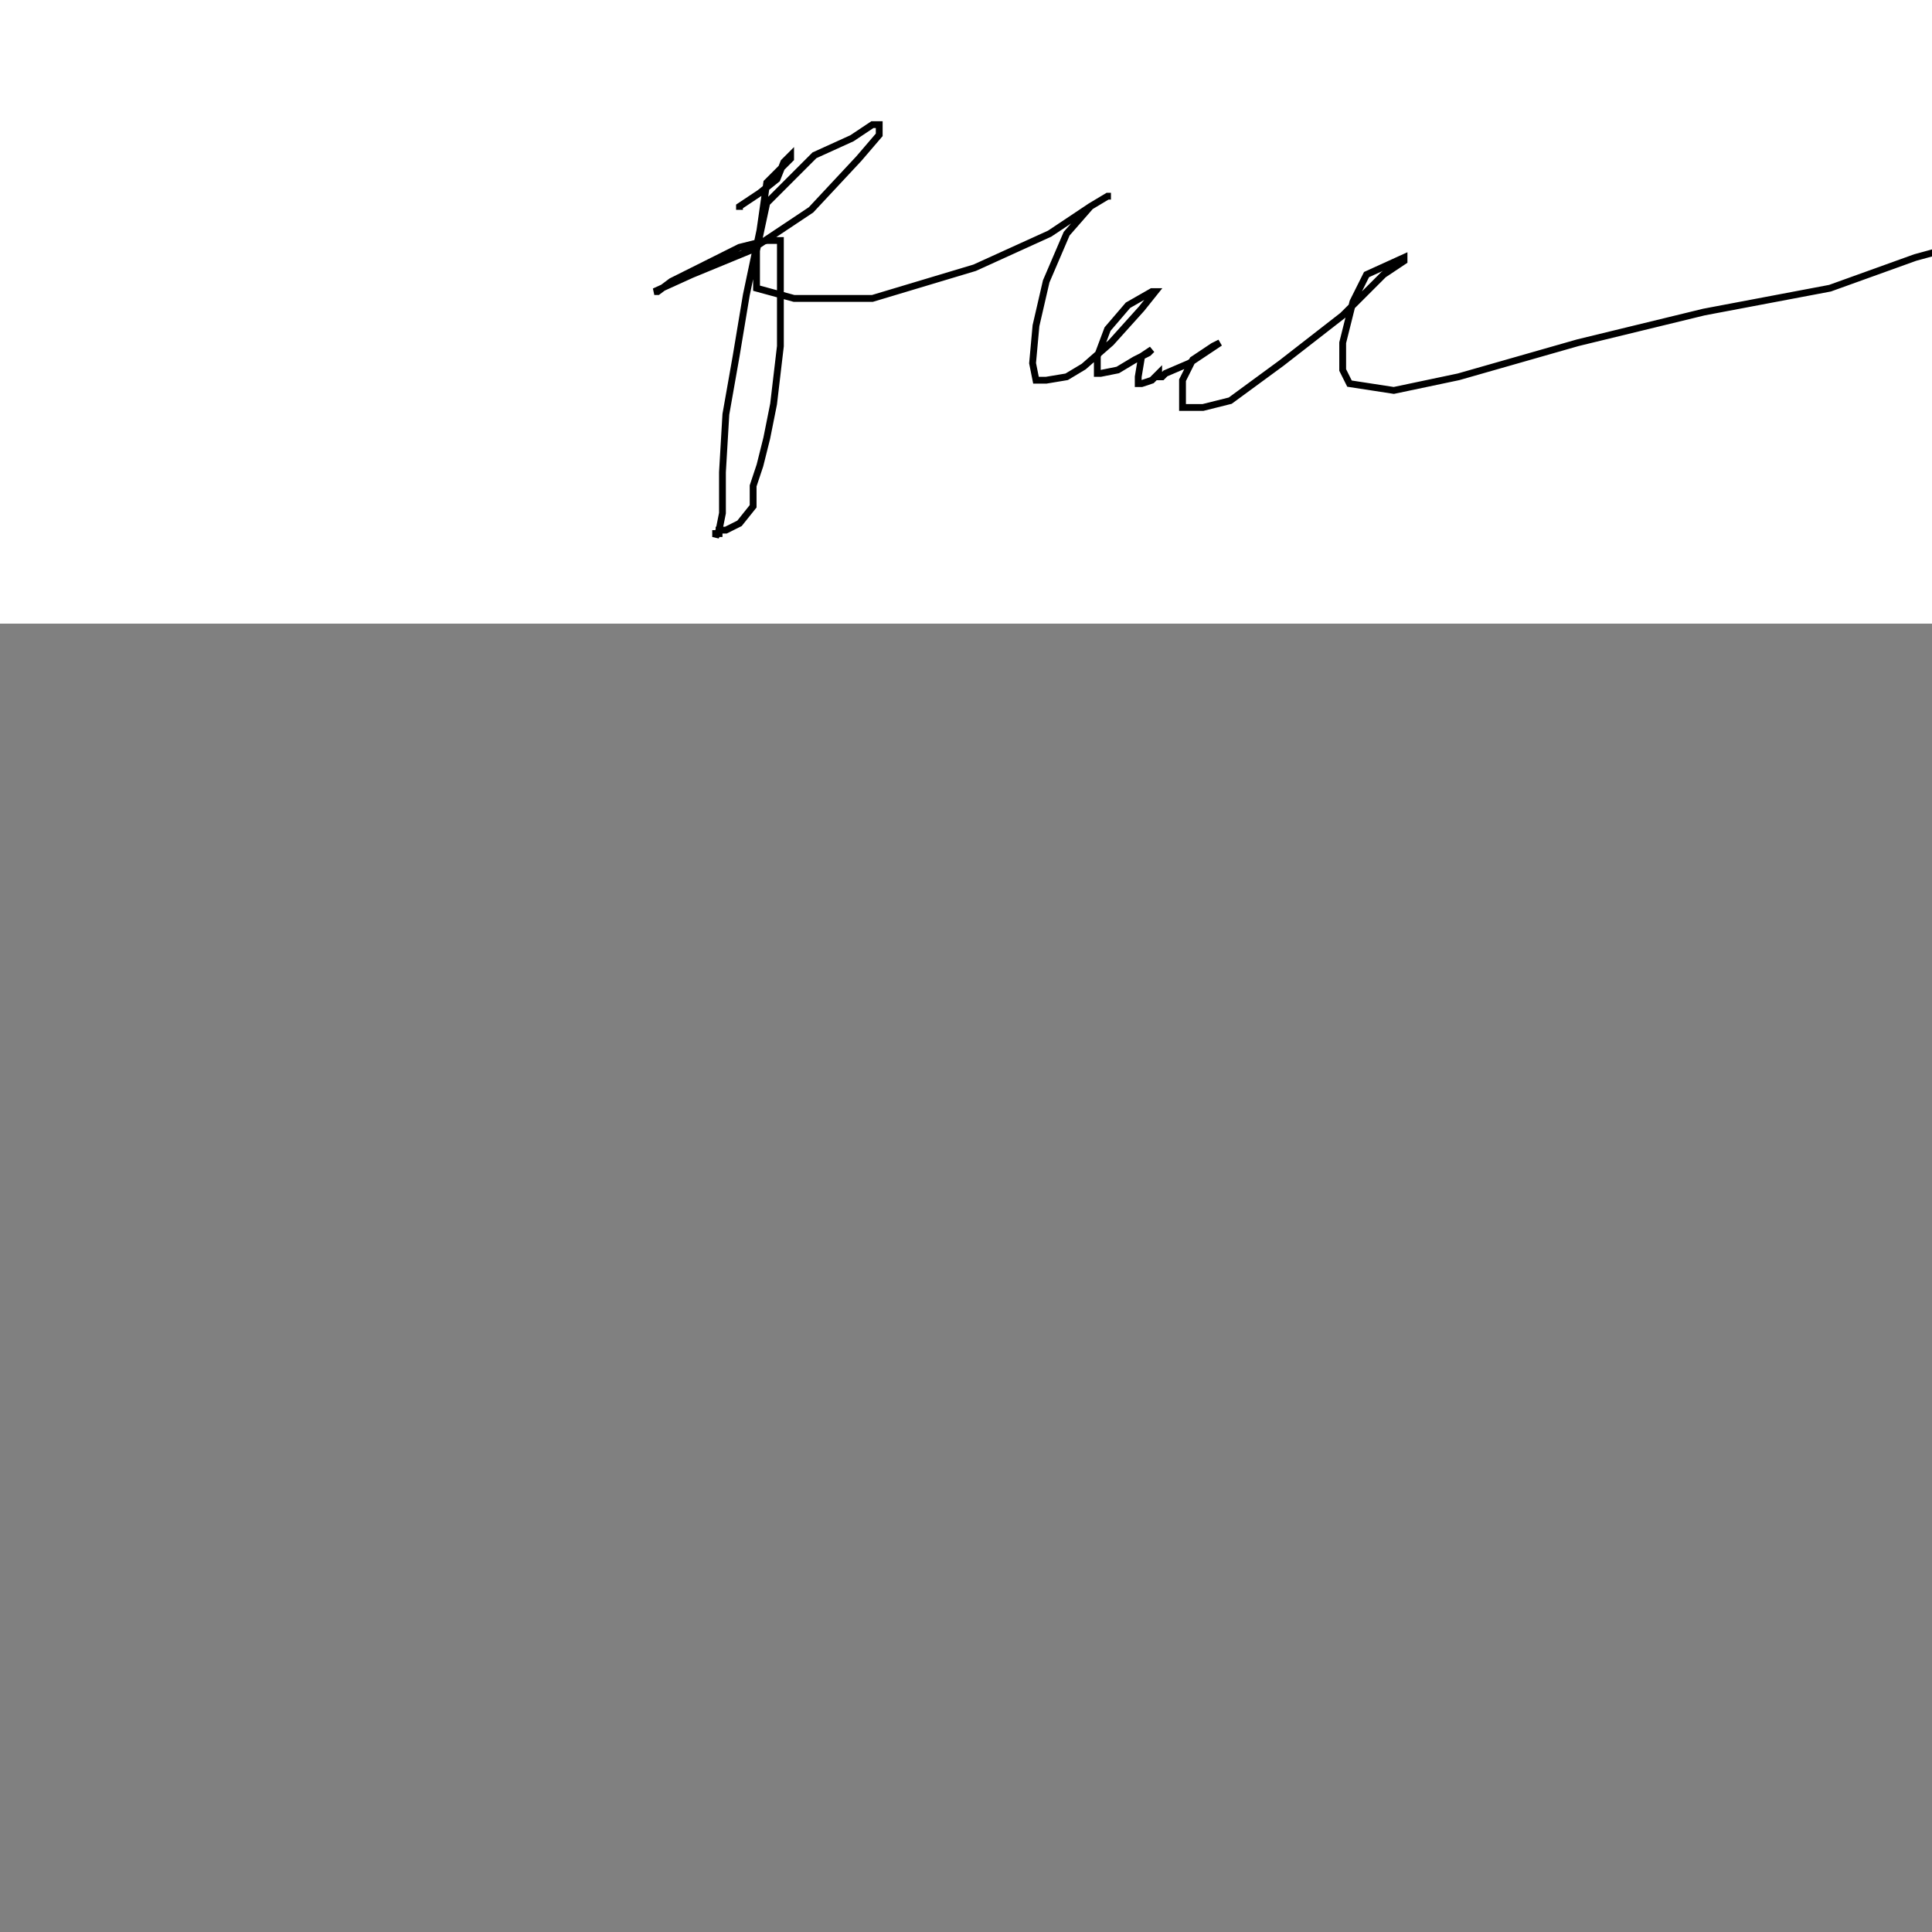 <?xml version="1.0"?>
<!DOCTYPE svg PUBLIC "-//W3C//DTD SVG 1.1//EN" "http://www.w3.org/Graphics/SVG/1.1/DTD/svg11.dtd">
<svg xmlns="http://www.w3.org/2000/svg" width="15cm" height="15cm">
	<rect width="100%" height="100%" fill="#808080" stroke="none"/>
	<g fill="#fff">
		<rect x="0" y="0" width="719" height="183"/>
		<g fill="none" stroke="#000" stroke-width="2">
			<polyline points="217,61.57 217,60.57 220,58.57 223,56.57 228,52.57 230,47.57 232,45.57 232,46.57 225,53.57 223,67.57 219,86.57 216,104.57 213,121.57 212,138.57 212,150.57 211,155.57 210,157.57 210,156.57 211,156.57 211,155.57 213,155.57 217,153.57 221,148.57 221,142.57 223,136.57 225,128.57 227,118.57 229,101.57 229,86.57 229,75.57 229,71.57 229,70.57 225,70.57 217,72.57 207,77.57 197,82.57 193,85.57 192,85.57 203,80.57 220,73.57 238,61.57 252,46.57 258,39.57 258,36.57 256,36.57 250,40.57 239,45.57 225,59.57 222,73.57 222,84.57 233,87.57 256,87.57 286,78.57 308,68.57 320,60.57 325,57.57 326,57.57 325,57.57 320,60.57 313,68.57 307,82.57 304,95.57 303,106.57 304,111.57 307,111.57 313,110.57 318,107.57 326,100.57 335,90.57 339,85.57 338,85.57 331,89.57 325,96.57 322,104.57 322,108.57 322,109.57 323,109.57 328,108.57 333,105.57 337,103.57 338,102.57 335,104.57 334,110.57 334,112.57 335,112.57 338,111.57 340,109.57 340,110.57 341,110.57 342,109.57 349,106.57 355,102.57 358,100.57 356,101.57 350,105.57 347,111.57 347,117.57 347,118.57 347,119.57 353,119.57 361,117.57 376,106.57 394,92.57 406,80.57 412,76.57 412,75.57 401,80.57 397,88.57 394,100.57 394,108.57 396,112.57 409,114.57 428,110.57 463,100.57 500,91.57 537,84.57 562,75.57 573,72.57 573,71.57 574,71.57 575,71.57 580,71.57"/>
		</g>
	</g>
</svg>